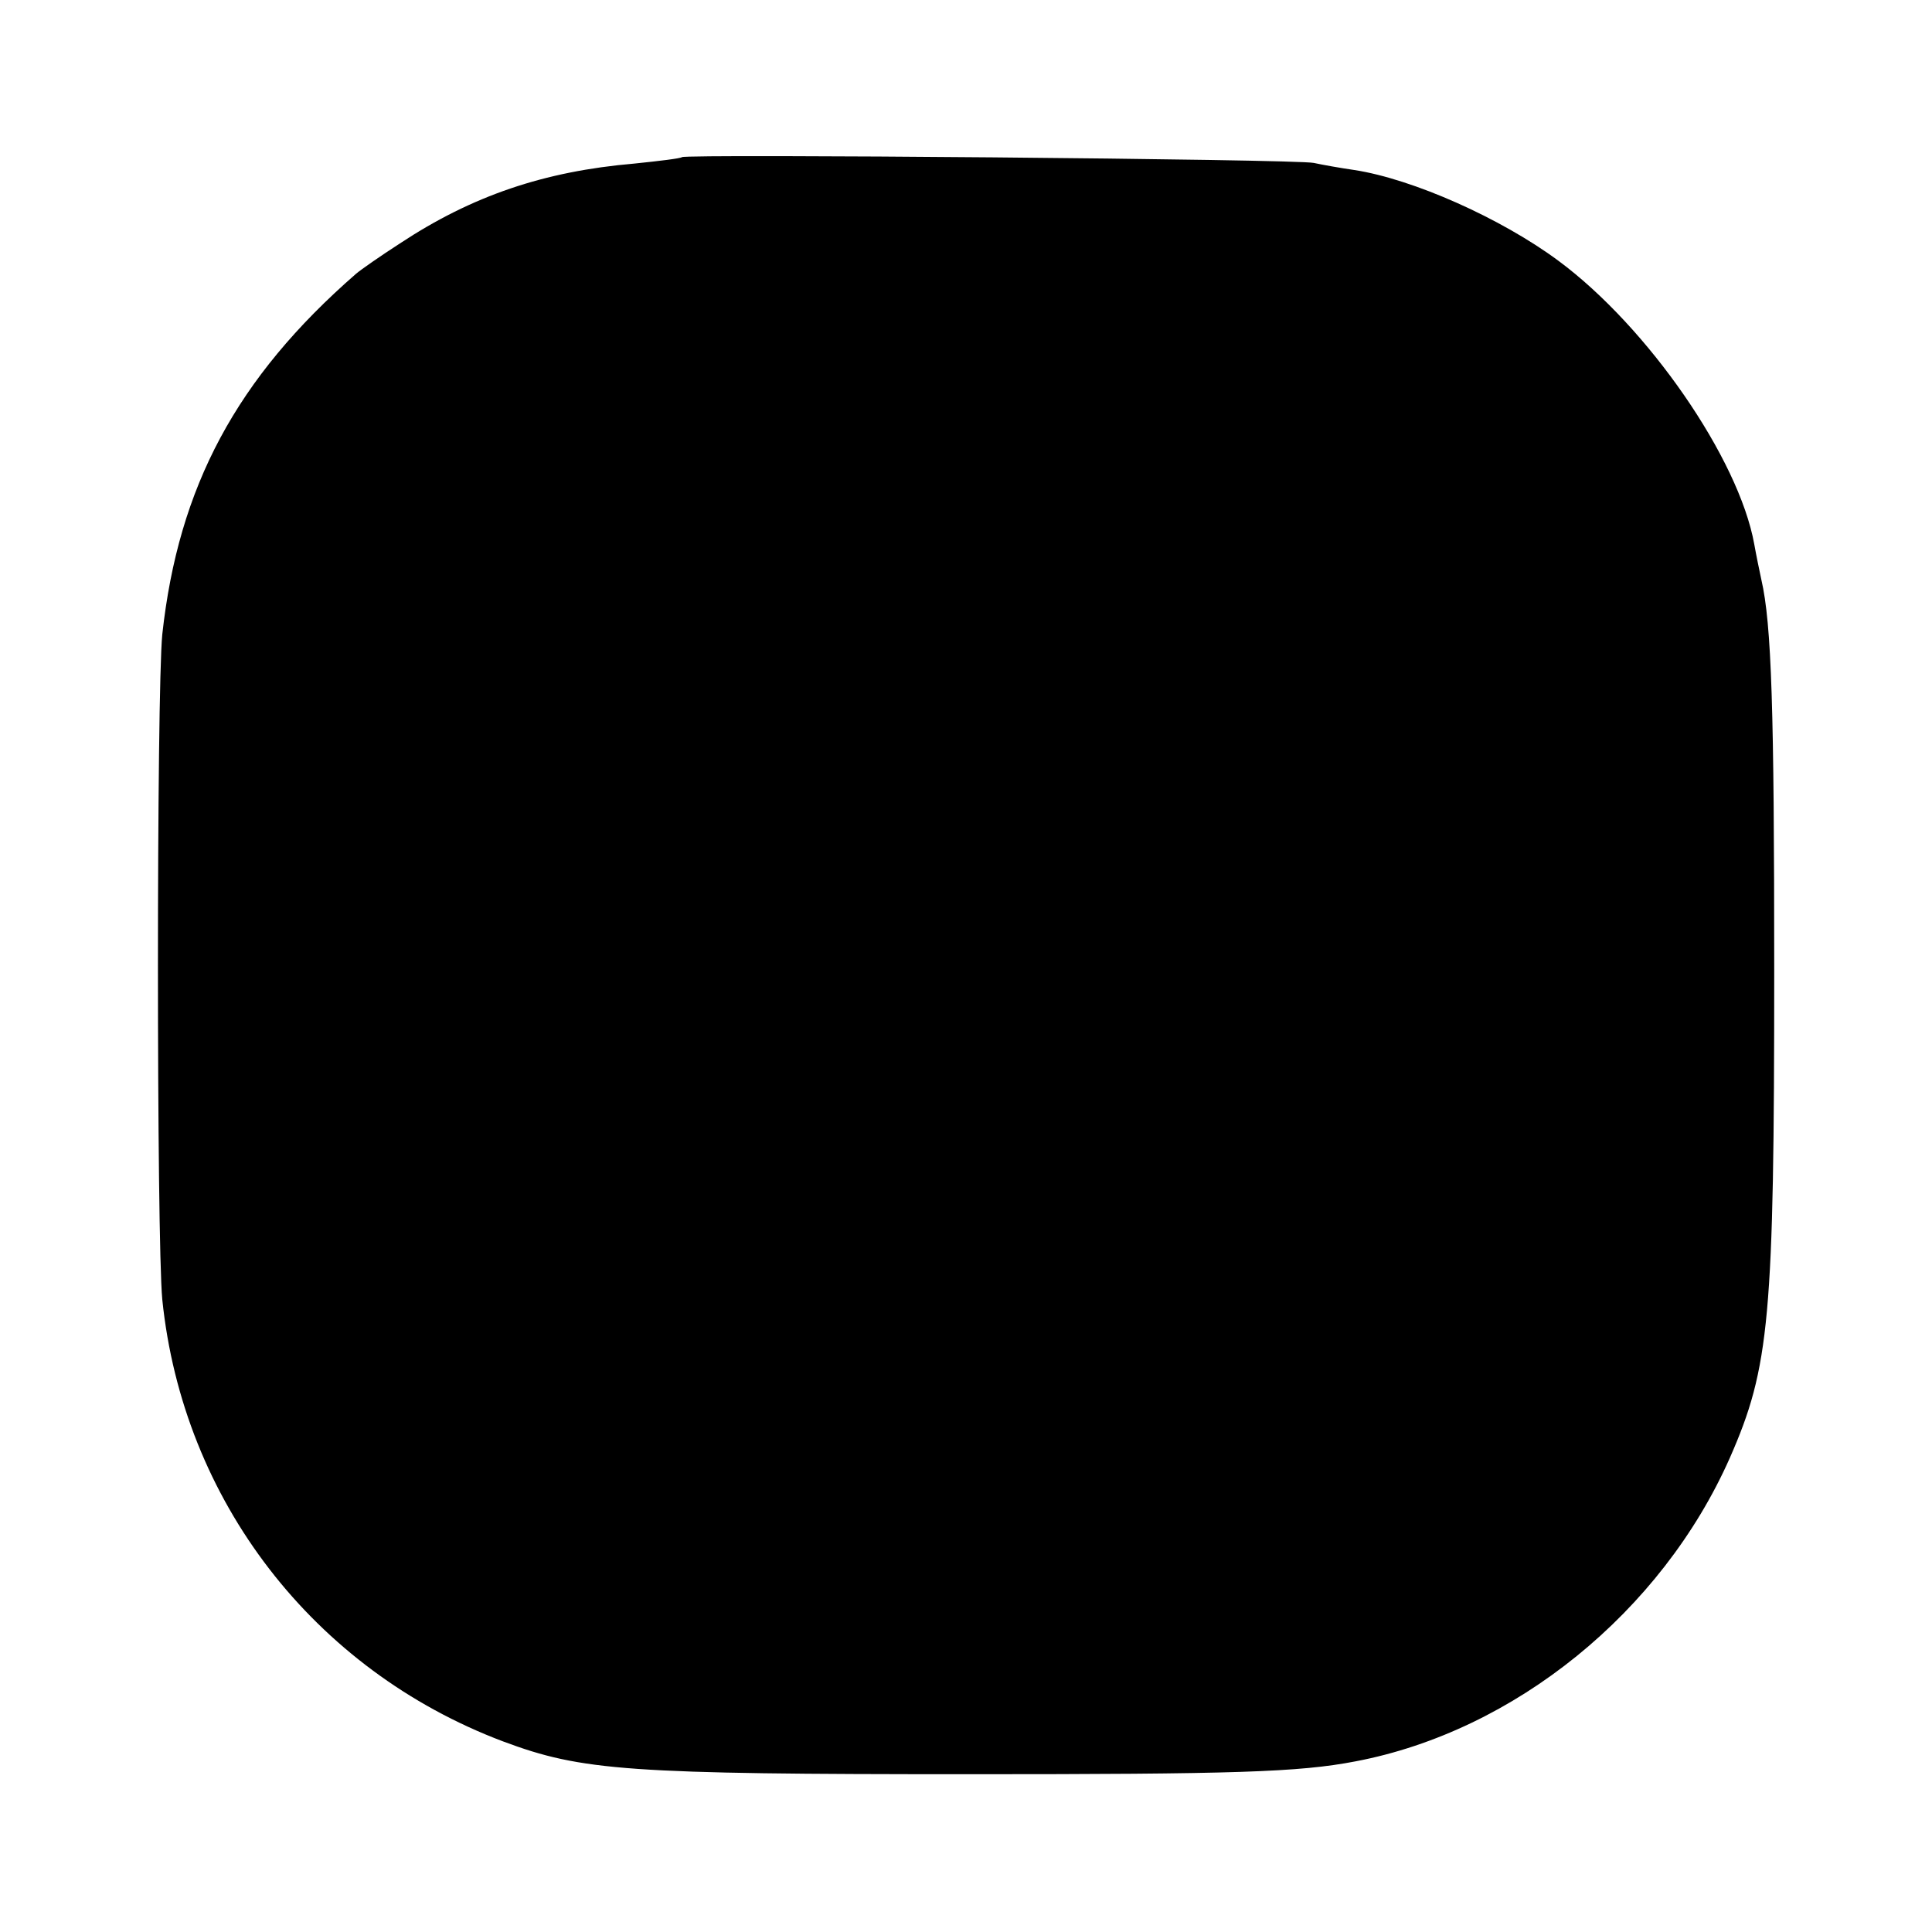 <?xml version="1.0" standalone="no"?>
<!DOCTYPE svg PUBLIC "-//W3C//DTD SVG 20010904//EN"
 "http://www.w3.org/TR/2001/REC-SVG-20010904/DTD/svg10.dtd">
<svg version="1.0" xmlns="http://www.w3.org/2000/svg"
 width="300pt" height="300pt" viewBox="0 0 300 300"
 preserveAspectRatio="xMidYMid meet">
<g transform="translate(0,300) scale(0.1,-0.1)"
fill="#000000" stroke="none">
<path d="M1059 2756 c-2 -2 -35 -6 -74 -10 -140 -12 -252 -50 -364 -124 -31
-20 -61 -41 -68 -47 -186 -162 -276 -331 -301 -560 -9 -91 -9 -938 0 -1033 32
-312 235 -575 529 -686 123 -46 194 -51 724 -51 411 0 512 3 600 20 247 47
475 232 581 471 62 141 69 217 69 759 0 402 -4 536 -20 605 -3 14 -8 38 -11
55 -24 133 -165 337 -304 440 -89 66 -226 127 -317 141 -21 3 -49 8 -63 11
-26 6 -975 14 -981 9z"/>
</g>
</svg>
